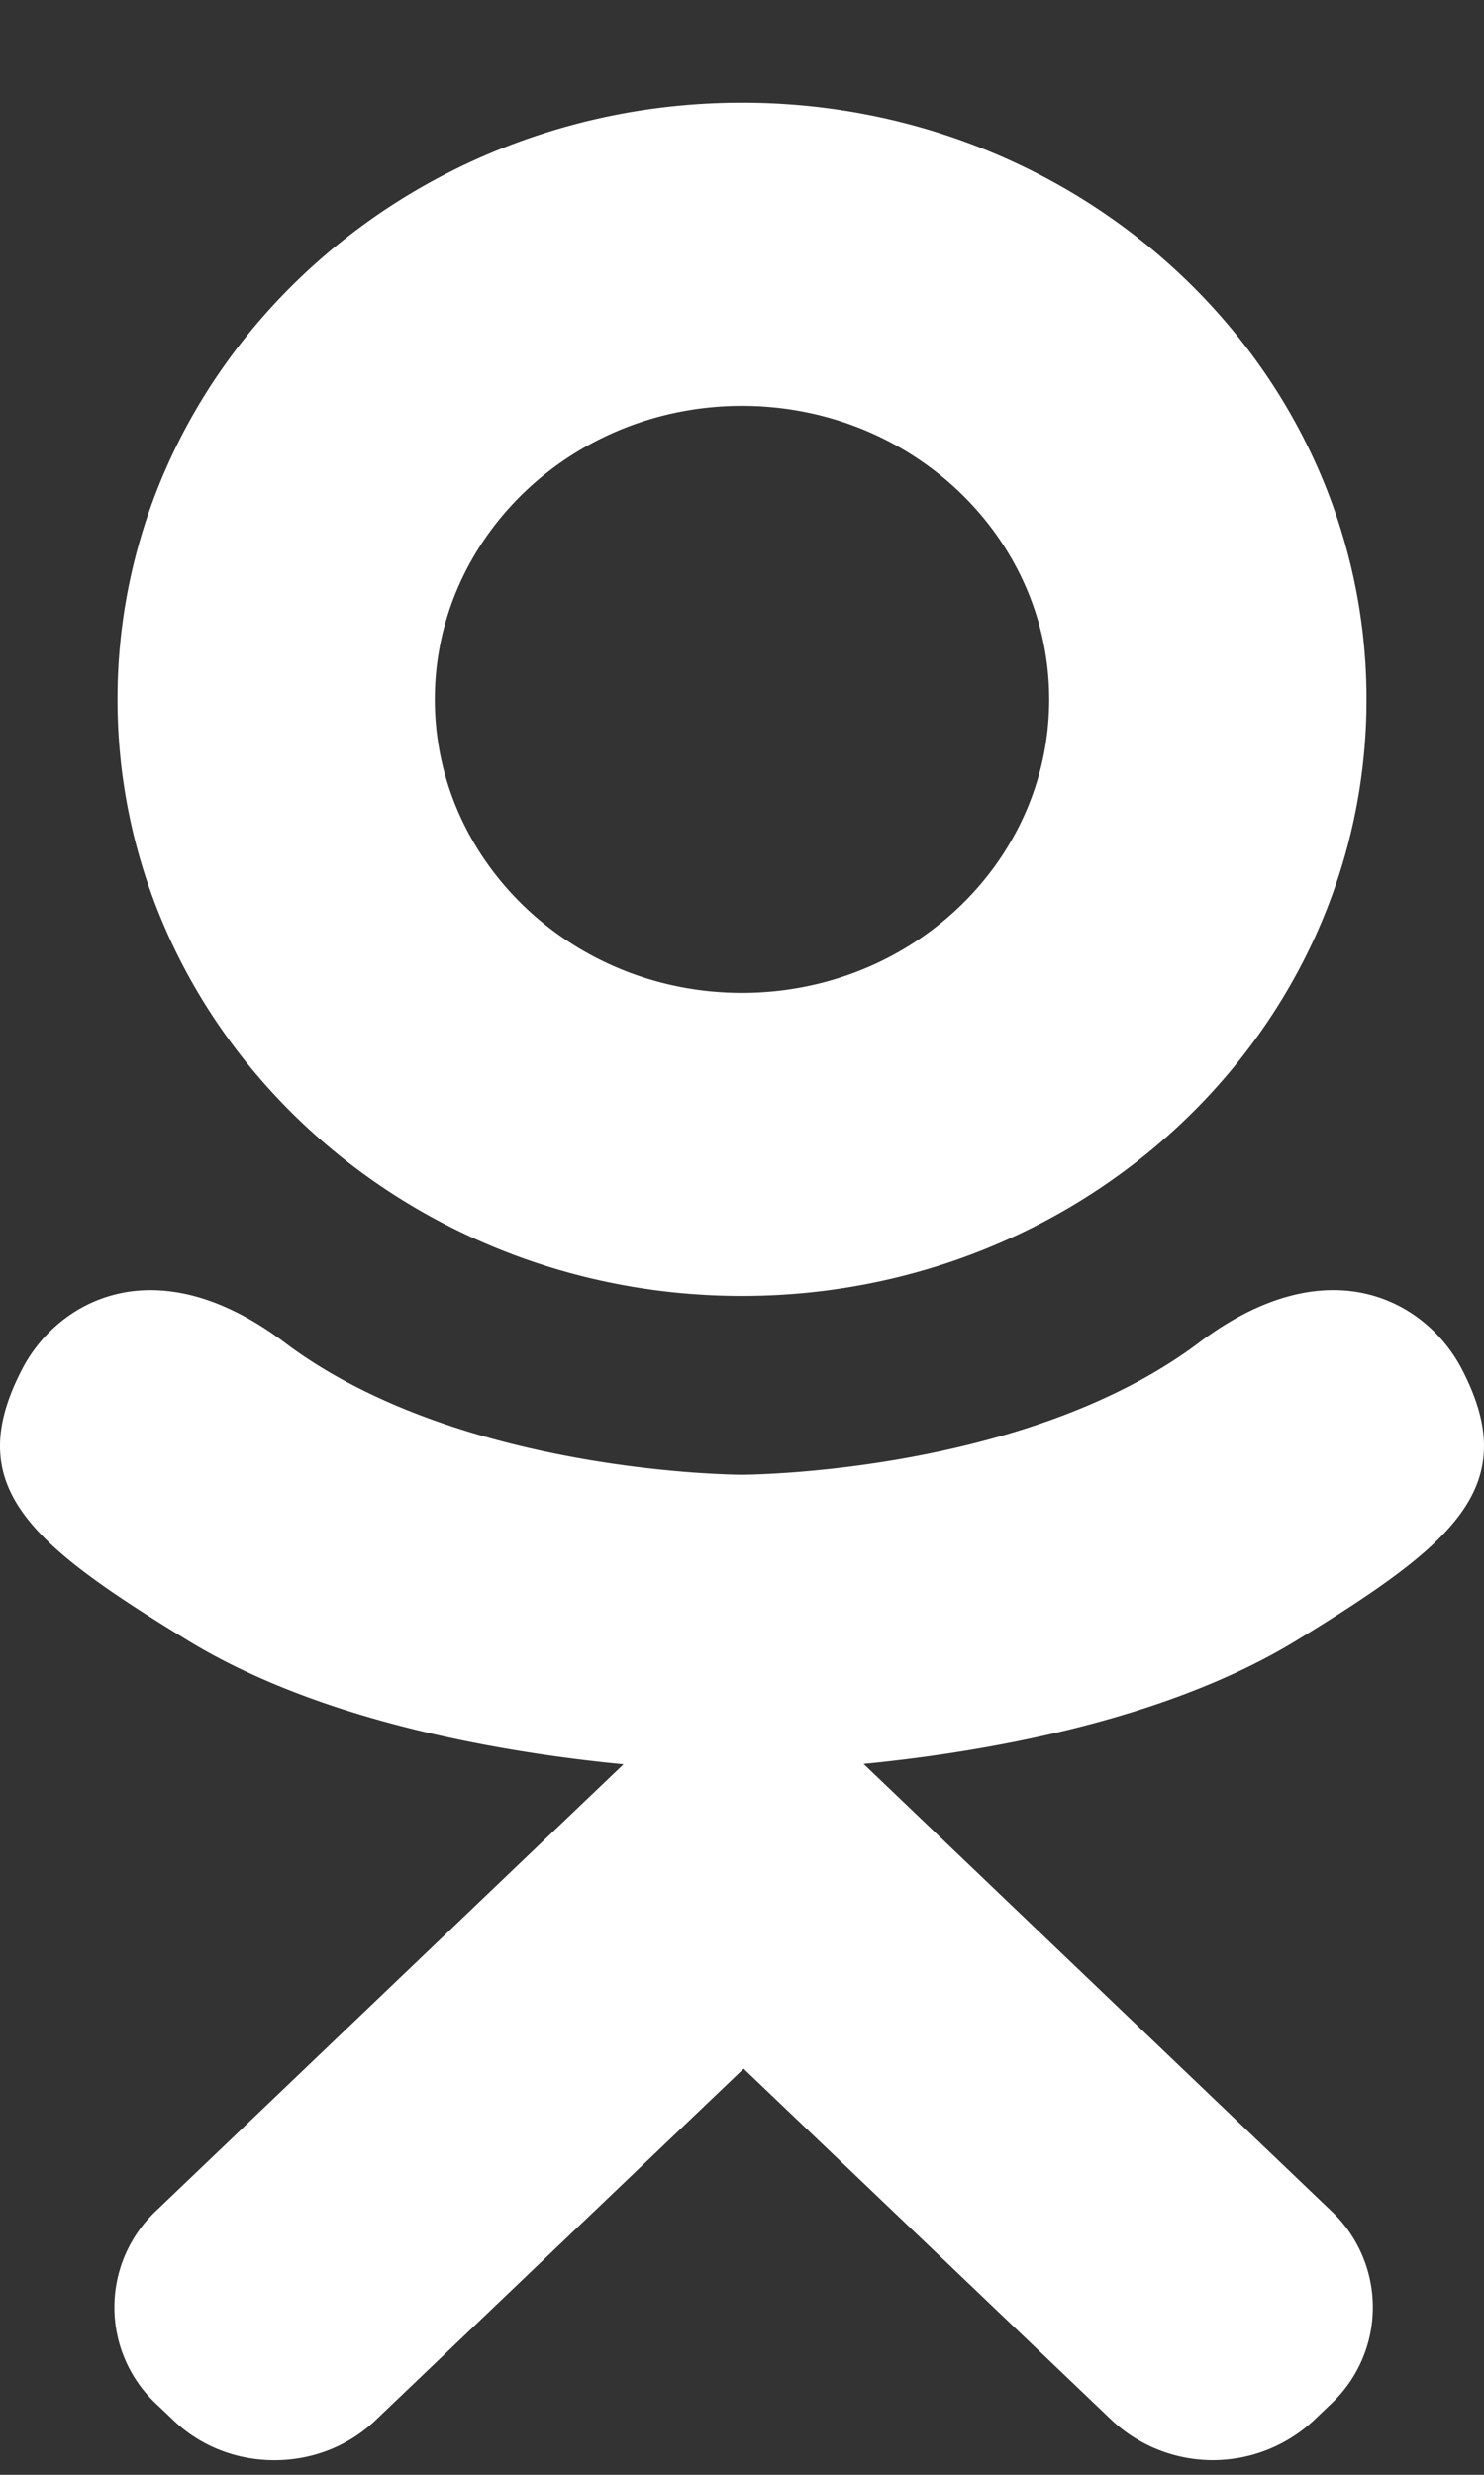 <svg width="12" height="20" fill="none" xmlns="http://www.w3.org/2000/svg"><rect width="100%" height="100%" fill="#333333" stroke="none"/><path fill-rule="evenodd" clip-rule="evenodd" d="M11.82 11.063c-.285-.547-1.075-1.002-2.124-.213C8.278 11.918 6 11.918 6 11.918s-2.278 0-3.696-1.067c-1.05-.79-1.84-.335-2.124.212-.497.953.064 1.414 1.332 2.19 1.082.664 2.569.912 3.53 1.005l-.802.765-2.976 2.842a1.07 1.07 0 0 0 0 1.563l.137.13c.225.216.52.324.816.324h.004c.296 0 .591-.108.817-.324l2.975-2.84 2.976 2.84a1.197 1.197 0 0 0 1.637 0l.136-.13a1.07 1.07 0 0 0 0-1.563l-2.975-2.842-.804-.768c.961-.094 2.432-.343 3.506-1.001 1.267-.777 1.828-1.238 1.331-2.191zM6 3.28c1.372 0 2.484 1.062 2.484 2.372 0 1.31-1.112 2.372-2.484 2.372-1.372 0-2.484-1.062-2.484-2.372C3.516 4.343 4.628 3.28 6 3.28zm0 7.193c-2.789 0-5.05-2.158-5.05-4.821S3.212.83 6 .83c2.789 0 5.05 2.159 5.05 4.822 0 2.663-2.261 4.821-5.05 4.821z" fill="#fff"/></svg>